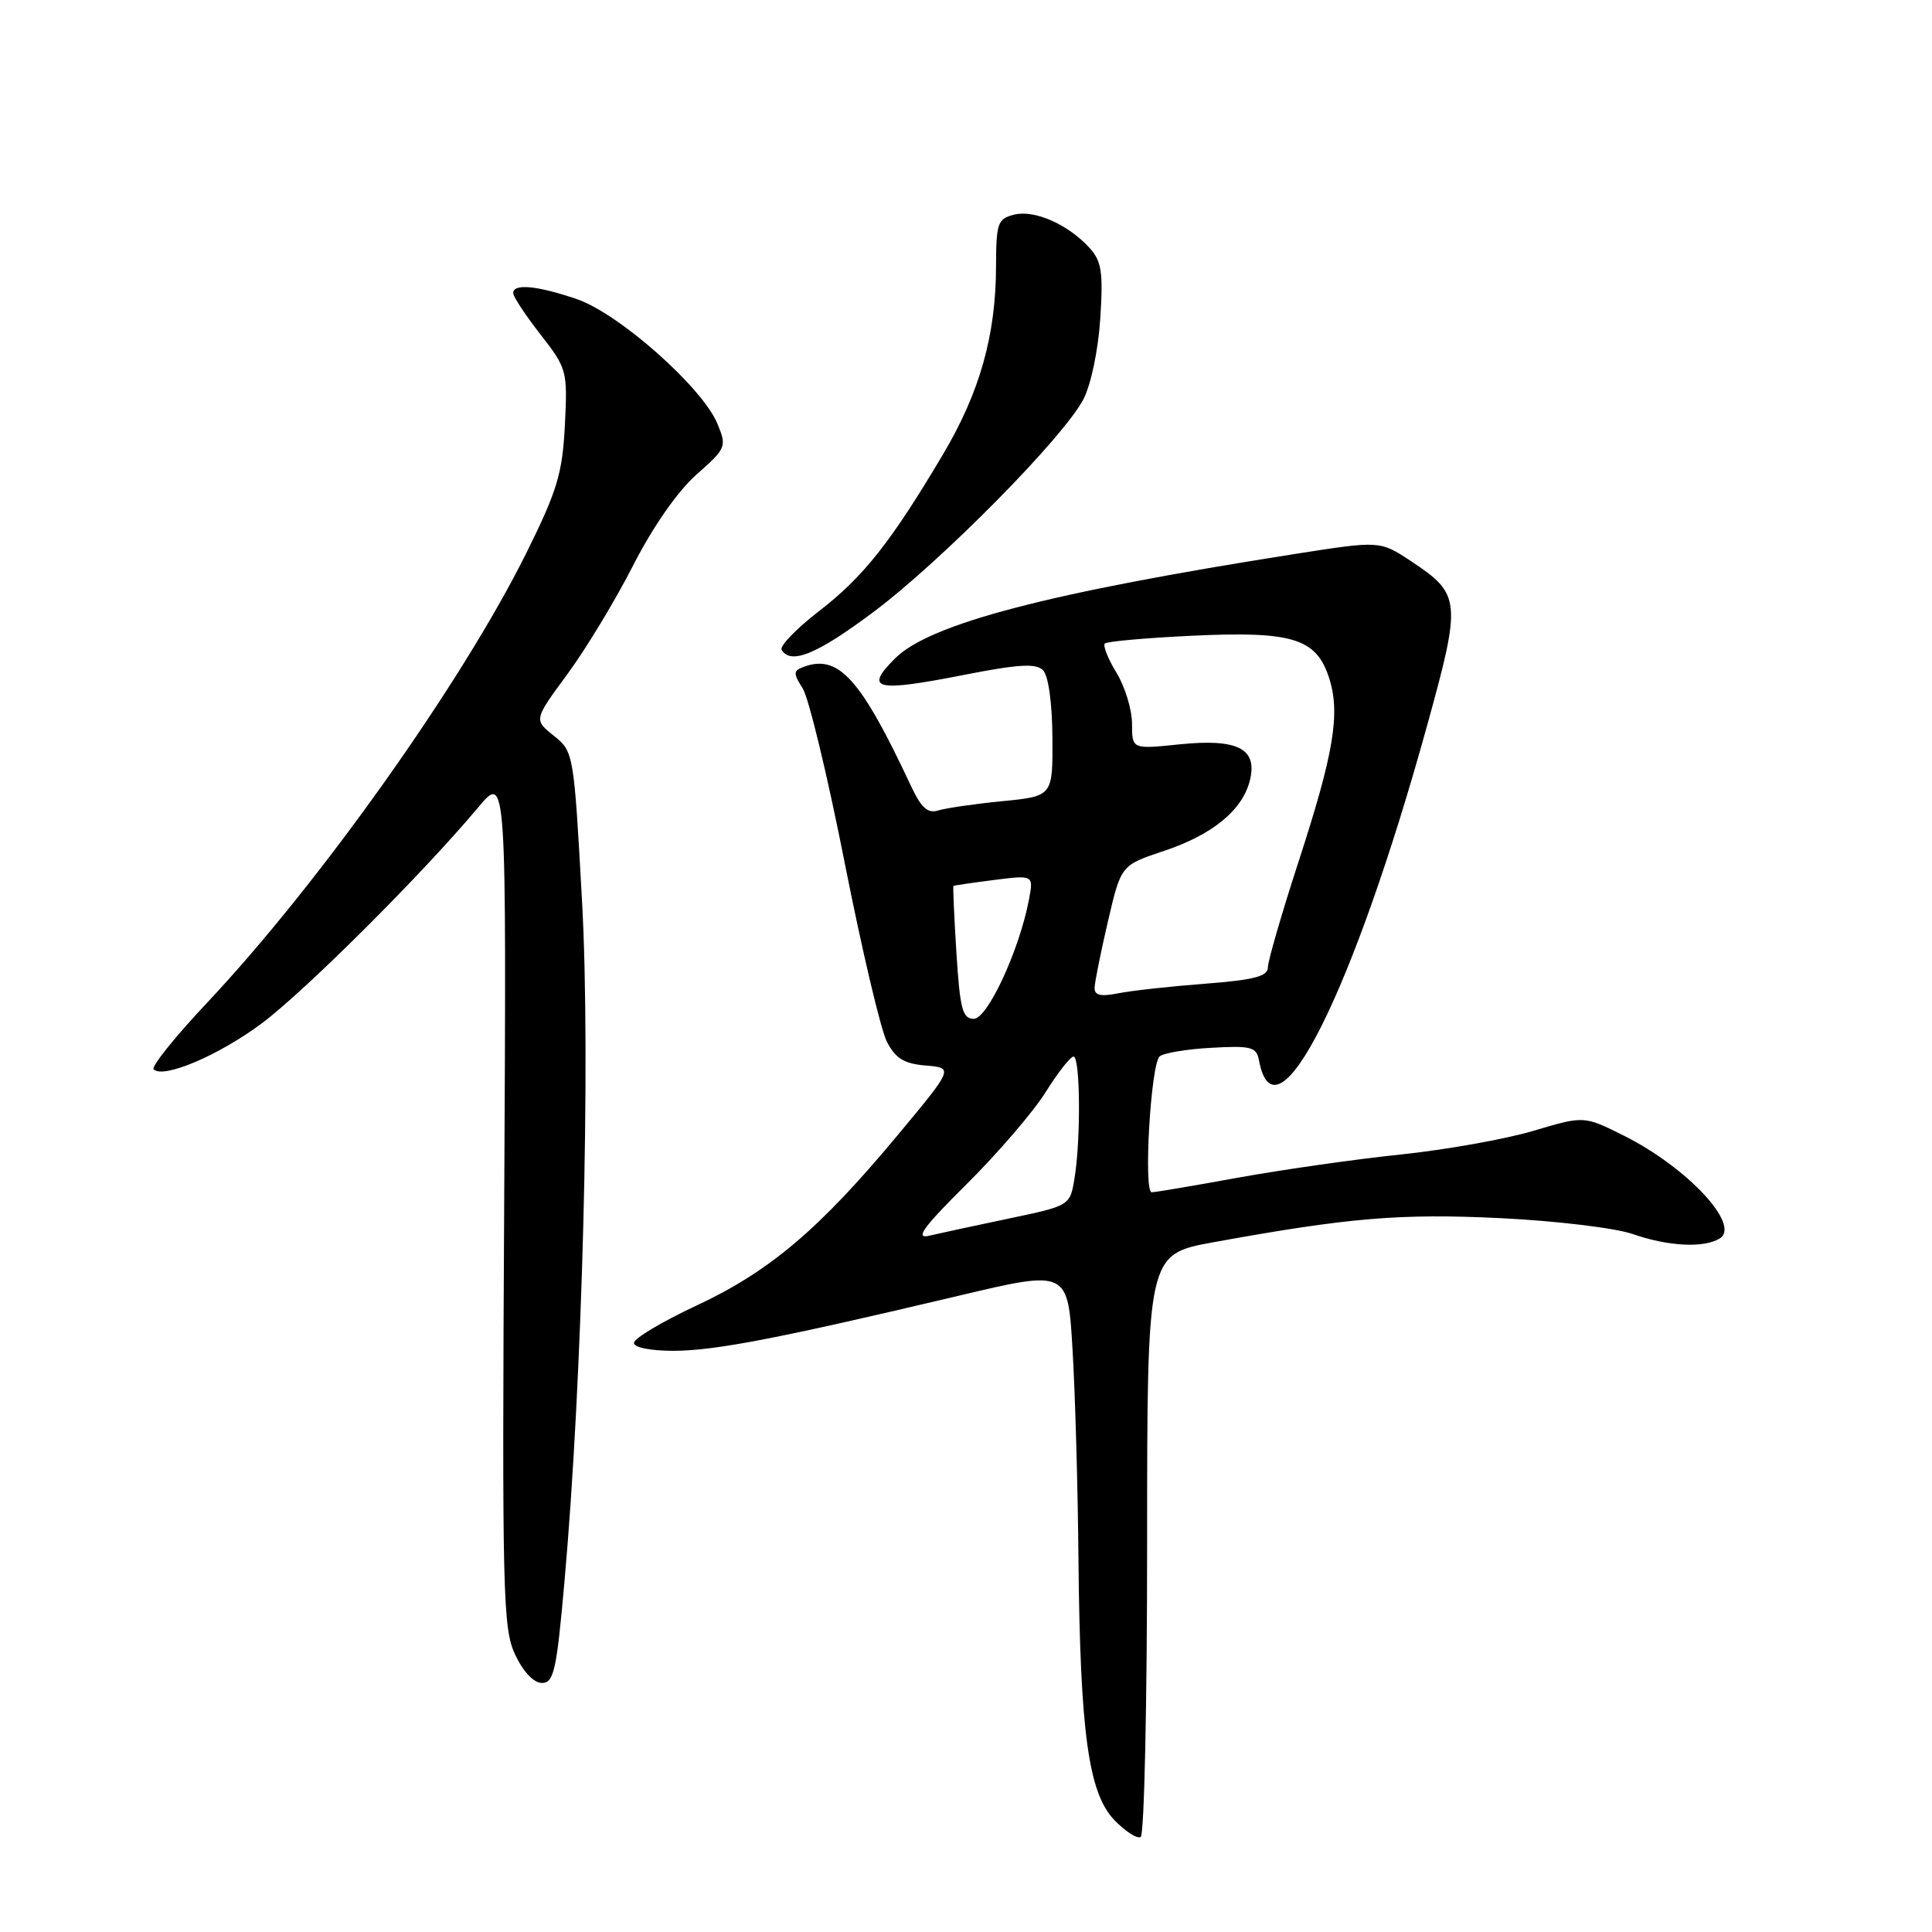 <?xml version="1.0" encoding="UTF-8" standalone="no"?>
<!DOCTYPE svg PUBLIC "-//W3C//DTD SVG 1.1//EN" "http://www.w3.org/Graphics/SVG/1.1/DTD/svg11.dtd" >
<svg xmlns="http://www.w3.org/2000/svg" xmlns:xlink="http://www.w3.org/1999/xlink" version="1.1" viewBox="0 0 256 256">
 <g >
 <path fill="currentColor"
d=" M 152.00 204.54 C 152.00 166.21 152.00 166.21 160.75 164.61 C 178.74 161.34 185.48 160.77 198.82 161.41 C 206.17 161.77 214.01 162.71 216.32 163.51 C 221.04 165.16 225.83 165.40 227.89 164.09 C 230.69 162.32 223.55 154.68 215.19 150.49 C 209.89 147.84 209.89 147.84 203.19 149.84 C 199.51 150.94 191.59 152.35 185.59 152.98 C 179.59 153.60 169.91 154.99 164.09 156.04 C 158.27 157.10 153.10 157.98 152.61 157.98 C 151.50 158.00 152.47 141.11 153.65 139.99 C 154.12 139.54 157.19 139.02 160.47 138.84 C 165.79 138.54 166.48 138.72 166.82 140.50 C 169.00 152.11 179.31 131.55 189.13 96.03 C 193.67 79.59 193.58 78.74 186.97 74.36 C 182.85 71.64 182.85 71.64 171.68 73.39 C 138.90 78.54 123.20 82.64 118.58 87.26 C 114.48 91.37 116.00 91.73 127.67 89.44 C 134.92 88.01 137.27 87.87 138.20 88.80 C 138.92 89.52 139.42 93.13 139.45 97.75 C 139.50 105.50 139.50 105.50 132.82 106.16 C 129.14 106.52 125.32 107.08 124.32 107.39 C 122.94 107.82 122.08 107.05 120.75 104.23 C 114.01 89.82 111.09 86.60 106.39 88.40 C 105.12 88.89 105.11 89.25 106.37 91.23 C 107.16 92.48 109.67 102.88 111.93 114.35 C 114.20 125.82 116.71 136.48 117.52 138.04 C 118.67 140.26 119.80 140.95 122.68 141.19 C 126.37 141.50 126.37 141.50 118.84 150.54 C 108.52 162.93 101.94 168.49 92.25 173.01 C 87.71 175.14 84.00 177.35 84.00 177.94 C 84.00 178.55 86.20 178.99 89.25 178.99 C 94.77 178.97 103.11 177.36 127.00 171.70 C 141.50 168.26 141.50 168.26 142.12 178.88 C 142.47 184.72 142.82 197.15 142.90 206.50 C 143.12 229.53 144.22 237.58 147.65 241.16 C 149.11 242.68 150.69 243.69 151.15 243.41 C 151.62 243.12 152.00 225.63 152.00 204.54 Z  M 74.78 209.75 C 77.18 182.92 78.28 140.59 77.13 119.54 C 76.04 99.74 76.01 99.59 73.38 97.49 C 70.73 95.37 70.73 95.37 75.18 89.33 C 77.63 86.00 81.56 79.51 83.91 74.89 C 86.53 69.77 89.79 65.09 92.28 62.89 C 96.24 59.39 96.32 59.19 95.06 56.14 C 93.07 51.33 82.01 41.53 76.42 39.63 C 71.18 37.84 68.00 37.54 68.00 38.84 C 68.00 39.30 69.62 41.76 71.61 44.31 C 75.13 48.83 75.21 49.12 74.85 56.34 C 74.52 62.75 73.84 65.01 69.74 73.28 C 61.22 90.44 42.35 117.02 27.43 132.88 C 23.19 137.38 20.01 141.35 20.36 141.69 C 21.64 142.97 28.98 139.85 34.66 135.62 C 40.42 131.32 56.03 115.75 63.35 107.00 C 67.11 102.50 67.11 102.50 66.81 159.00 C 66.52 211.27 66.63 215.78 68.26 219.25 C 69.33 221.53 70.73 223.00 71.81 223.00 C 73.38 223.00 73.75 221.36 74.78 209.75 Z  M 115.66 81.15 C 124.63 74.46 140.94 57.95 143.56 52.90 C 144.56 50.97 145.53 46.35 145.79 42.23 C 146.19 36.09 145.97 34.63 144.39 32.87 C 141.56 29.75 137.08 27.76 134.39 28.44 C 132.19 28.99 132.00 29.54 131.98 35.27 C 131.96 44.43 129.83 51.99 124.95 60.21 C 118.07 71.81 114.40 76.45 108.52 80.98 C 105.50 83.32 103.27 85.63 103.57 86.11 C 104.80 88.11 108.23 86.70 115.66 81.15 Z  M 128.08 156.91 C 132.19 152.83 136.89 147.36 138.53 144.75 C 140.16 142.14 141.84 140.00 142.25 140.00 C 143.14 140.00 143.23 150.98 142.38 156.13 C 141.78 159.76 141.78 159.76 133.64 161.47 C 129.16 162.41 124.40 163.44 123.06 163.75 C 121.20 164.18 122.39 162.55 128.08 156.91 Z  M 126.73 126.25 C 126.43 121.44 126.25 117.45 126.34 117.39 C 126.43 117.32 128.85 116.97 131.73 116.60 C 136.96 115.94 136.96 115.94 136.34 119.22 C 135.07 125.89 130.86 135.00 129.03 135.00 C 127.54 135.00 127.20 133.71 126.73 126.25 Z  M 145.04 130.88 C 145.06 130.12 145.86 126.16 146.81 122.08 C 148.54 114.65 148.54 114.65 154.18 112.77 C 160.65 110.62 164.62 107.37 165.61 103.43 C 166.67 99.20 164.03 97.84 156.30 98.63 C 150.00 99.28 150.00 99.28 150.00 95.89 C 149.99 94.02 149.07 90.99 147.94 89.14 C 146.81 87.29 146.12 85.55 146.40 85.27 C 146.68 84.99 151.85 84.53 157.91 84.24 C 171.20 83.61 174.37 84.57 176.08 89.73 C 177.64 94.48 176.79 99.67 172.02 114.31 C 169.81 121.11 168.00 127.36 168.00 128.19 C 168.00 129.37 166.16 129.85 159.66 130.35 C 155.07 130.70 149.89 131.27 148.16 131.62 C 145.83 132.08 145.01 131.89 145.04 130.88 Z "/>
</g>
</svg>